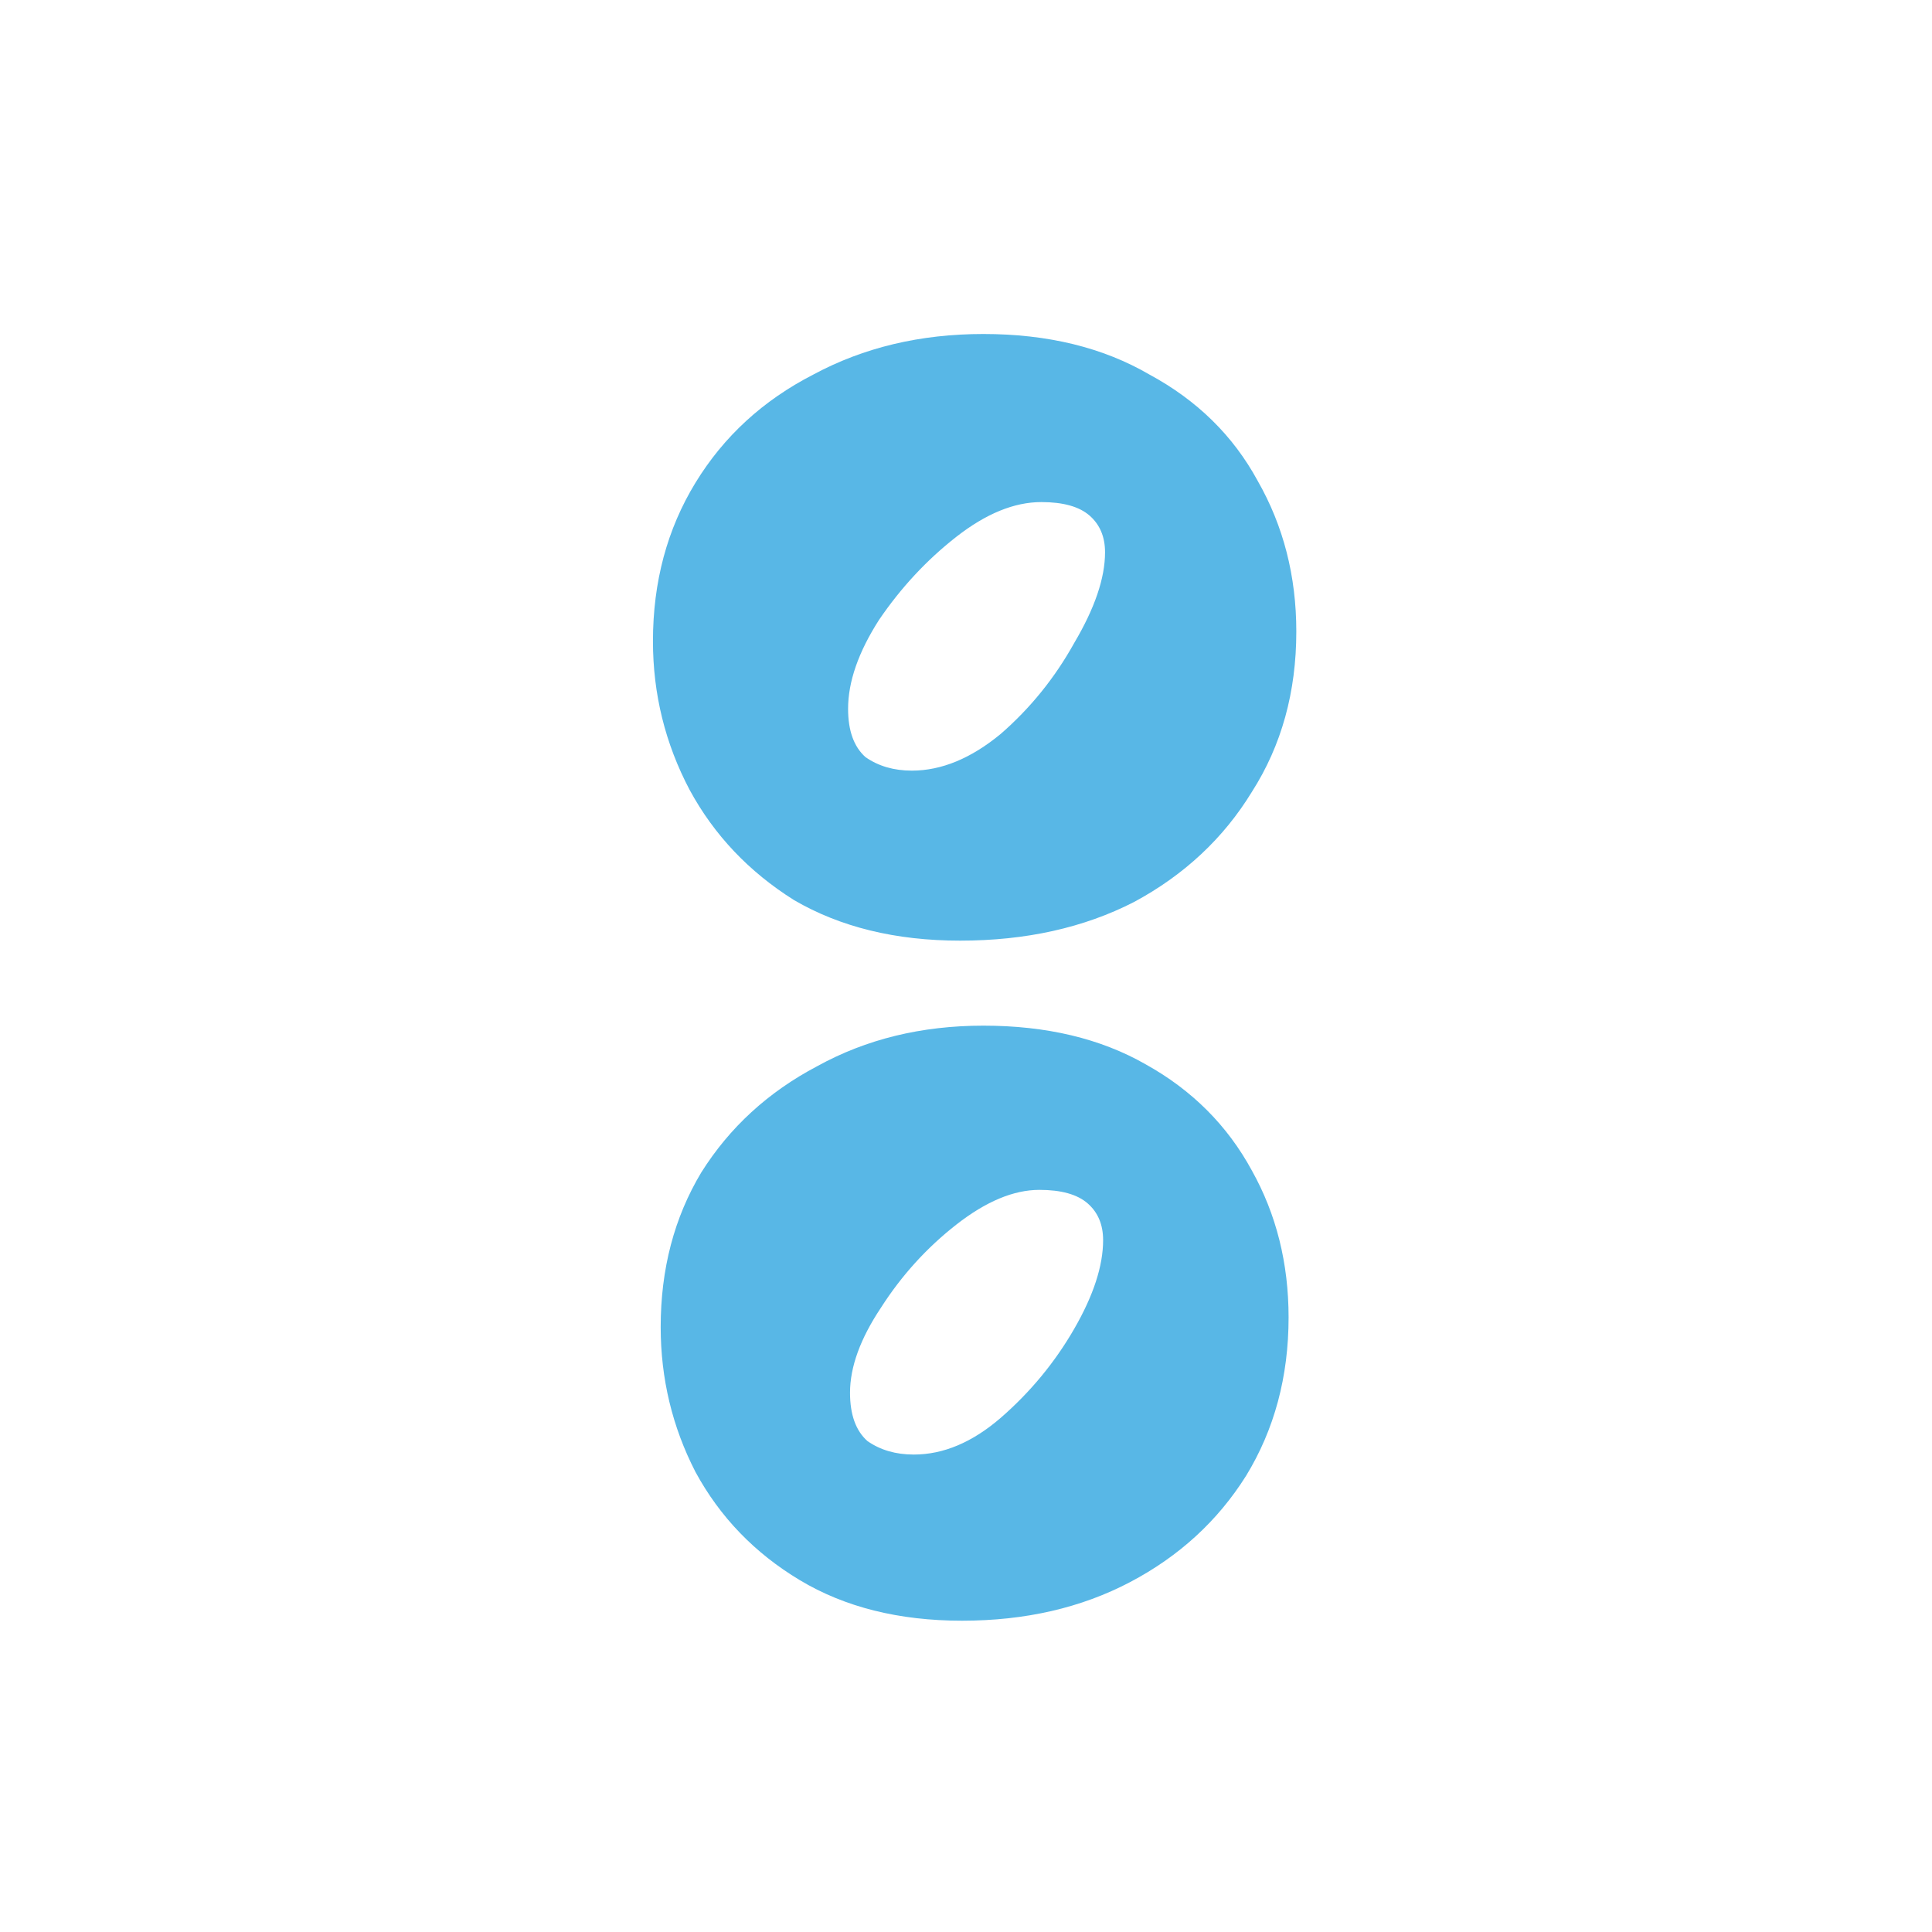 <svg width="128" height="128" viewBox="0 0 128 128" fill="none" xmlns="http://www.w3.org/2000/svg">
<mask id="mask0_70_2" style="mask-type:alpha" maskUnits="userSpaceOnUse" x="36" y="7" width="63" height="114">
<rect x="36" y="7" width="63" height="114" fill="#D9D9D9"/>
</mask>
<g mask="url(#mask0_70_2)">
<path d="M19.496 47.856C18.643 47.856 17.875 47.515 17.192 46.832C16.509 46.149 16.168 45.381 16.168 44.528C16.168 43.589 16.509 42.821 17.192 42.224C17.875 41.541 18.643 41.2 19.496 41.2C20.435 41.2 21.203 41.541 21.8 42.224C22.483 42.821 22.824 43.589 22.824 44.528C22.824 45.381 22.483 46.149 21.8 46.832C21.203 47.515 20.435 47.856 19.496 47.856ZM-20.952 88.304C-21.805 88.304 -22.573 87.963 -23.256 87.28C-23.939 86.597 -24.28 85.829 -24.28 84.976C-24.28 84.037 -23.939 83.269 -23.256 82.672C-22.573 81.989 -21.805 81.648 -20.952 81.648C-20.013 81.648 -19.245 81.989 -18.648 82.672C-17.965 83.269 -17.624 84.037 -17.624 84.976C-17.624 85.829 -17.965 86.597 -18.648 87.28C-19.245 87.963 -20.013 88.304 -20.952 88.304ZM-11.48 94.32C-12.333 94.32 -13.101 93.979 -13.784 93.296C-14.467 92.613 -14.808 91.845 -14.808 90.992C-14.808 90.053 -14.467 89.285 -13.784 88.688C-13.101 88.005 -12.333 87.664 -11.48 87.664C-10.541 87.664 -9.773 88.005 -9.176 88.688C-8.493 89.285 -8.152 90.053 -8.152 90.992C-8.152 91.845 -8.493 92.613 -9.176 93.296C-9.773 93.979 -10.541 94.32 -11.48 94.32ZM-26.968 78.832C-27.821 78.832 -28.589 78.491 -29.272 77.808C-29.955 77.125 -30.296 76.357 -30.296 75.504C-30.296 74.565 -29.955 73.797 -29.272 73.2C-28.589 72.517 -27.821 72.176 -26.968 72.176C-26.029 72.176 -25.261 72.517 -24.664 73.2C-23.981 73.797 -23.64 74.565 -23.64 75.504C-23.64 76.357 -23.981 77.125 -24.664 77.808C-25.261 78.491 -26.029 78.832 -26.968 78.832ZM-0.728 96.624C-1.581 96.624 -2.349 96.283 -3.032 95.6C-3.715 94.917 -4.056 94.149 -4.056 93.296C-4.056 92.357 -3.715 91.589 -3.032 90.992C-2.349 90.309 -1.581 89.968 -0.728 89.968C0.211 89.968 0.979 90.309 1.576 90.992C2.259 91.589 2.6 92.357 2.6 93.296C2.6 94.149 2.259 94.917 1.576 95.6C0.979 96.283 0.211 96.624 -0.728 96.624ZM-29.272 68.08C-30.125 68.08 -30.893 67.739 -31.576 67.056C-32.259 66.373 -32.6 65.605 -32.6 64.752C-32.6 63.813 -32.259 63.045 -31.576 62.448C-30.893 61.765 -30.125 61.424 -29.272 61.424C-28.333 61.424 -27.565 61.765 -26.968 62.448C-26.285 63.045 -25.944 63.813 -25.944 64.752C-25.944 65.605 -26.285 66.373 -26.968 67.056C-27.565 67.739 -28.333 68.08 -29.272 68.08ZM10.024 94.32C9.171 94.32 8.403 93.979 7.72 93.296C7.037 92.613 6.696 91.845 6.696 90.992C6.696 90.053 7.037 89.285 7.72 88.688C8.403 88.005 9.171 87.664 10.024 87.664C10.963 87.664 11.731 88.005 12.328 88.688C13.011 89.285 13.352 90.053 13.352 90.992C13.352 91.845 13.011 92.613 12.328 93.296C11.731 93.979 10.963 94.32 10.024 94.32ZM-26.968 57.328C-27.821 57.328 -28.589 56.987 -29.272 56.304C-29.955 55.621 -30.296 54.853 -30.296 54C-30.296 53.061 -29.955 52.293 -29.272 51.696C-28.589 51.013 -27.821 50.672 -26.968 50.672C-26.029 50.672 -25.261 51.013 -24.664 51.696C-23.981 52.293 -23.64 53.061 -23.64 54C-23.64 54.853 -23.981 55.621 -24.664 56.304C-25.261 56.987 -26.029 57.328 -26.968 57.328ZM-20.952 47.856C-21.805 47.856 -22.573 47.515 -23.256 46.832C-23.939 46.149 -24.28 45.381 -24.28 44.528C-24.28 43.589 -23.939 42.821 -23.256 42.224C-22.573 41.541 -21.805 41.2 -20.952 41.2C-20.013 41.2 -19.245 41.541 -18.648 42.224C-17.965 42.821 -17.624 43.589 -17.624 44.528C-17.624 45.381 -17.965 46.149 -18.648 46.832C-19.245 47.515 -20.013 47.856 -20.952 47.856ZM19.496 88.304C18.643 88.304 17.875 87.963 17.192 87.28C16.509 86.597 16.168 85.829 16.168 84.976C16.168 84.037 16.509 83.269 17.192 82.672C17.875 81.989 18.643 81.648 19.496 81.648C20.435 81.648 21.203 81.989 21.8 82.672C22.483 83.269 22.824 84.037 22.824 84.976C22.824 85.829 22.483 86.597 21.8 87.28C21.203 87.963 20.435 88.304 19.496 88.304ZM-11.48 41.84C-12.333 41.84 -13.101 41.499 -13.784 40.816C-14.467 40.133 -14.808 39.365 -14.808 38.512C-14.808 37.573 -14.467 36.805 -13.784 36.208C-13.101 35.525 -12.333 35.184 -11.48 35.184C-10.541 35.184 -9.773 35.525 -9.176 36.208C-8.493 36.805 -8.152 37.573 -8.152 38.512C-8.152 39.365 -8.493 40.133 -9.176 40.816C-9.773 41.499 -10.541 41.84 -11.48 41.84ZM25.512 78.832C24.659 78.832 23.891 78.491 23.208 77.808C22.525 77.125 22.184 76.357 22.184 75.504C22.184 74.565 22.525 73.797 23.208 73.2C23.891 72.517 24.659 72.176 25.512 72.176C26.451 72.176 27.219 72.517 27.816 73.2C28.499 73.797 28.84 74.565 28.84 75.504C28.84 76.357 28.499 77.125 27.816 77.808C27.219 78.491 26.451 78.832 25.512 78.832ZM-0.728 39.536C-1.581 39.536 -2.349 39.195 -3.032 38.512C-3.715 37.829 -4.056 37.061 -4.056 36.208C-4.056 35.269 -3.715 34.501 -3.032 33.904C-2.349 33.221 -1.581 32.88 -0.728 32.88C0.211 32.88 0.979 33.221 1.576 33.904C2.259 34.501 2.6 35.269 2.6 36.208C2.6 37.061 2.259 37.829 1.576 38.512C0.979 39.195 0.211 39.536 -0.728 39.536ZM27.816 68.08C26.963 68.08 26.195 67.739 25.512 67.056C24.829 66.373 24.488 65.605 24.488 64.752C24.488 63.813 24.829 63.045 25.512 62.448C26.195 61.765 26.963 61.424 27.816 61.424C28.755 61.424 29.523 61.765 30.12 62.448C30.803 63.045 31.144 63.813 31.144 64.752C31.144 65.605 30.803 66.373 30.12 67.056C29.523 67.739 28.755 68.08 27.816 68.08ZM10.024 41.84C9.171 41.84 8.403 41.499 7.72 40.816C7.037 40.133 6.696 39.365 6.696 38.512C6.696 37.573 7.037 36.805 7.72 36.208C8.403 35.525 9.171 35.184 10.024 35.184C10.963 35.184 11.731 35.525 12.328 36.208C13.011 36.805 13.352 37.573 13.352 38.512C13.352 39.365 13.011 40.133 12.328 40.816C11.731 41.499 10.963 41.84 10.024 41.84ZM25.512 57.328C24.659 57.328 23.891 56.987 23.208 56.304C22.525 55.621 22.184 54.853 22.184 54C22.184 53.061 22.525 52.293 23.208 51.696C23.891 51.013 24.659 50.672 25.512 50.672C26.451 50.672 27.219 51.013 27.816 51.696C28.499 52.293 28.84 53.061 28.84 54C28.84 54.853 28.499 55.621 27.816 56.304C27.219 56.987 26.451 57.328 25.512 57.328ZM63.612 62.32C59.345 62.32 55.676 61.424 52.604 59.632C49.617 57.755 47.313 55.323 45.692 52.336C44.071 49.264 43.26 45.979 43.26 42.48C43.26 38.555 44.199 35.056 46.076 31.984C47.953 28.912 50.556 26.523 53.884 24.816C57.212 23.024 60.967 22.128 65.148 22.128C69.415 22.128 73.084 23.024 76.156 24.816C79.313 26.523 81.703 28.869 83.324 31.856C85.031 34.843 85.884 38.171 85.884 41.84C85.884 45.851 84.903 49.392 82.94 52.464C81.063 55.536 78.46 57.968 75.132 59.76C71.804 61.467 67.964 62.32 63.612 62.32ZM60.412 51.056C62.375 51.056 64.337 50.245 66.3 48.624C68.263 46.917 69.884 44.912 71.164 42.608C72.529 40.304 73.212 38.299 73.212 36.592C73.212 35.568 72.871 34.757 72.188 34.16C71.505 33.563 70.439 33.264 68.988 33.264C67.196 33.264 65.319 34.032 63.356 35.568C61.393 37.104 59.687 38.939 58.236 41.072C56.871 43.205 56.188 45.168 56.188 46.96C56.188 48.411 56.572 49.477 57.34 50.16C58.193 50.757 59.217 51.056 60.412 51.056ZM63.74 107.376C59.559 107.376 55.975 106.48 52.988 104.688C50.001 102.896 47.697 100.507 46.076 97.52C44.54 94.533 43.772 91.333 43.772 87.92C43.772 84.08 44.668 80.667 46.46 77.68C48.337 74.693 50.897 72.347 54.14 70.64C57.383 68.848 61.052 67.952 65.148 67.952C69.329 67.952 72.913 68.805 75.9 70.512C78.972 72.219 81.319 74.565 82.94 77.552C84.561 80.453 85.372 83.696 85.372 87.28C85.372 91.205 84.433 94.704 82.556 97.776C80.679 100.763 78.119 103.109 74.876 104.816C71.633 106.523 67.921 107.376 63.74 107.376ZM60.54 96.368C62.503 96.368 64.423 95.557 66.3 93.936C68.263 92.229 69.884 90.267 71.164 88.048C72.444 85.829 73.084 83.867 73.084 82.16C73.084 81.136 72.743 80.325 72.06 79.728C71.377 79.131 70.311 78.832 68.86 78.832C67.153 78.832 65.319 79.6 63.356 81.136C61.393 82.672 59.729 84.507 58.364 86.64C56.999 88.688 56.316 90.565 56.316 92.272C56.316 93.723 56.7 94.789 57.468 95.472C58.321 96.069 59.345 96.368 60.54 96.368Z" fill="#58B7E6"/>
</g>
</svg>
